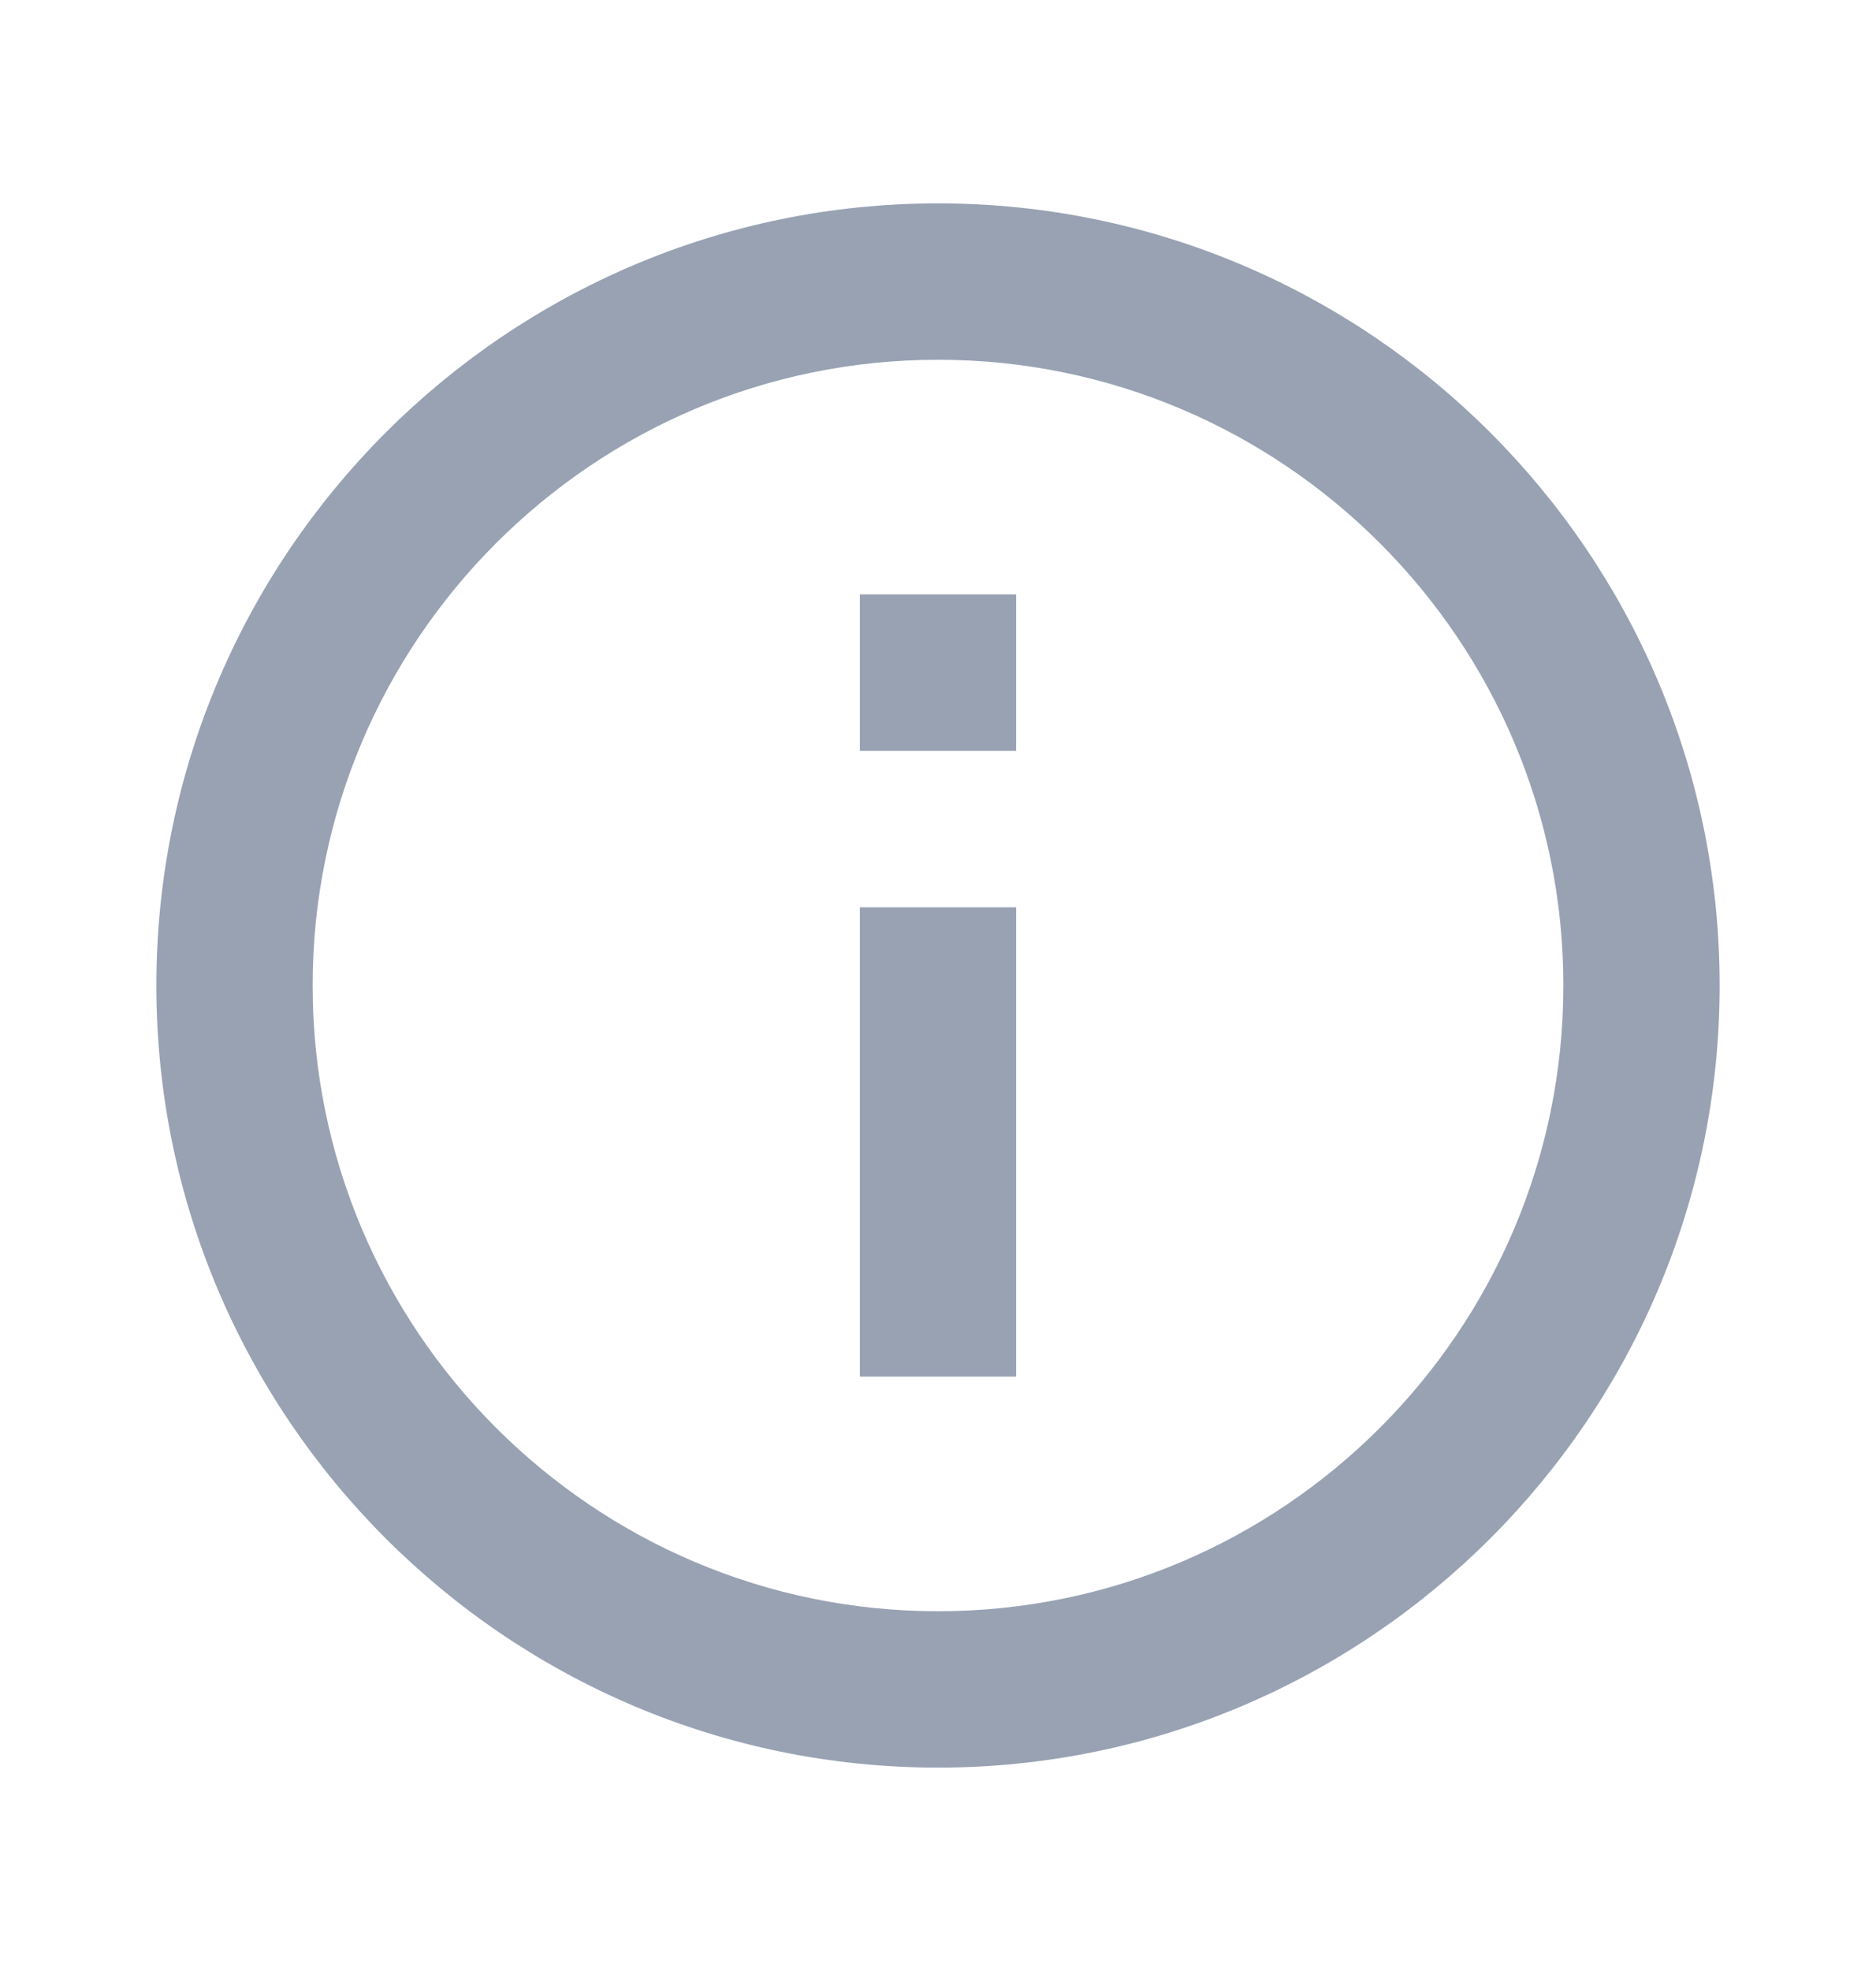 <svg width="20" height="21" viewBox="0 0 20 21" fill="none" xmlns="http://www.w3.org/2000/svg">
<g id="ic-right">
<path id="Vector" d="M10 2.167C5.405 2.167 1.667 5.905 1.667 10.5C1.667 15.095 5.405 18.833 10 18.833C14.595 18.833 18.333 15.095 18.333 10.5C18.333 5.905 14.595 2.167 10 2.167ZM10 17.167C6.324 17.167 3.333 14.176 3.333 10.5C3.333 6.824 6.324 3.833 10 3.833C13.676 3.833 16.667 6.824 16.667 10.5C16.667 14.176 13.676 17.167 10 17.167Z" fill="#98A2B3"/>
<path id="Vector_2" d="M9.167 9.667H10.833V14.667H9.167V9.667ZM9.167 6.333H10.833V8H9.167V6.333Z" fill="#98A2B3"/>
</g>
</svg>
